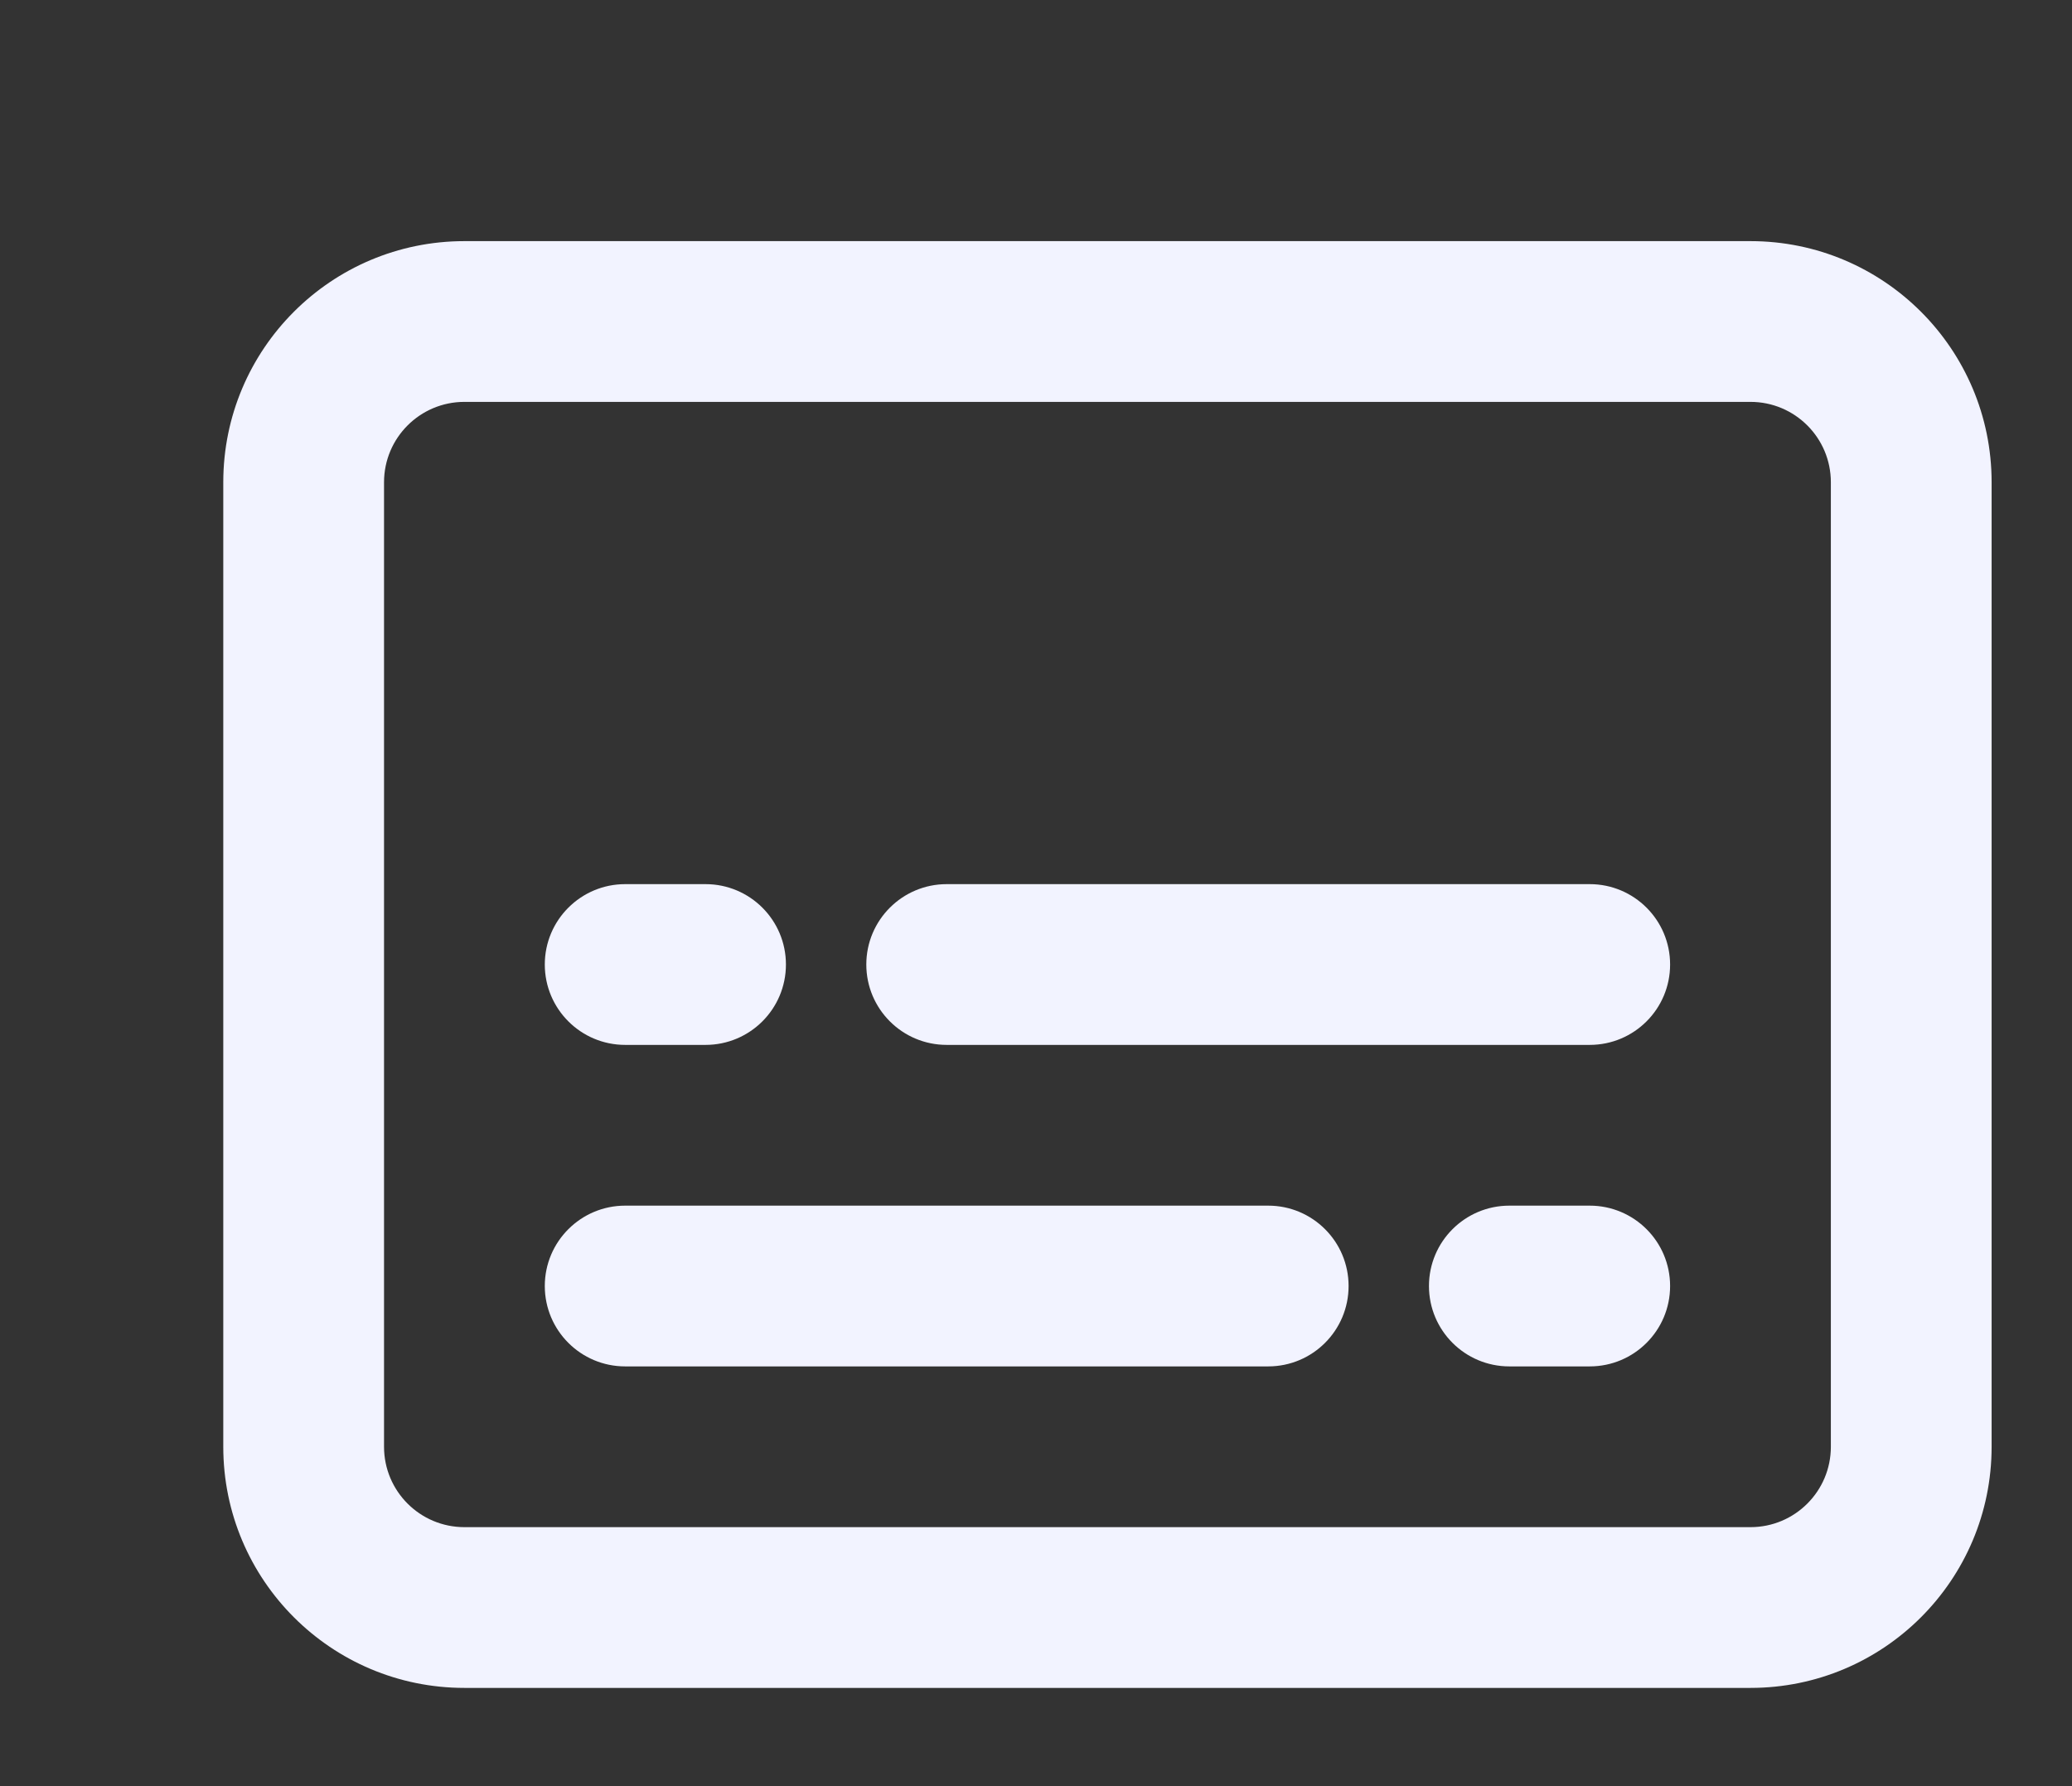 <svg width="58" height="50" viewBox="0 0 58 50" fill="none" xmlns="http://www.w3.org/2000/svg">
<rect x="0" y="0" width="58" height="50" fill="#333333" stroke="none"/>
<path d="M15.25 36C15.25 34.757 16.258 33.75 17.5 33.75H35.5C36.743 33.75 37.75 34.757 37.75 36C37.75 37.243 36.743 38.25 35.5 38.25H17.5C16.258 38.25 15.25 37.243 15.25 36Z" fill="#F2F3FF"/>
<path d="M44.5 24.75C45.743 24.75 46.75 25.757 46.75 27C46.75 28.243 45.743 29.25 44.5 29.25H26.5C25.258 29.25 24.25 28.243 24.25 27C24.25 25.757 25.258 24.75 26.5 24.75H44.5Z" fill="#F2F3FF"/>
<path d="M40 36C40 34.757 41.008 33.75 42.25 33.75H44.5C45.743 33.75 46.75 34.757 46.75 36C46.75 37.243 45.743 38.25 44.5 38.25H42.25C41.008 38.25 40 37.243 40 36Z" fill="#F2F3FF"/>
<path d="M19.75 24.75C20.993 24.75 22 25.757 22 27C22 28.243 20.993 29.25 19.75 29.25H17.5C16.258 29.25 15.25 28.243 15.25 27C15.25 25.757 16.258 24.75 17.5 24.75H19.75Z" fill="#F2F3FF"/>
<path fill-rule="evenodd" clip-rule="evenodd" d="M13 6.75C9.272 6.75 6.25 9.772 6.25 13.5V40.5C6.25 44.228 9.272 47.25 13 47.25H49C52.728 47.25 55.75 44.228 55.75 40.5V13.5C55.75 9.772 52.728 6.75 49 6.75H13ZM49 11.25H13C11.758 11.25 10.75 12.257 10.75 13.5V40.5C10.75 41.743 11.758 42.75 13 42.75H49C50.243 42.75 51.25 41.743 51.25 40.5V13.5C51.25 12.257 50.243 11.25 49 11.25Z" fill="#F2F3FF"/>
</svg>
